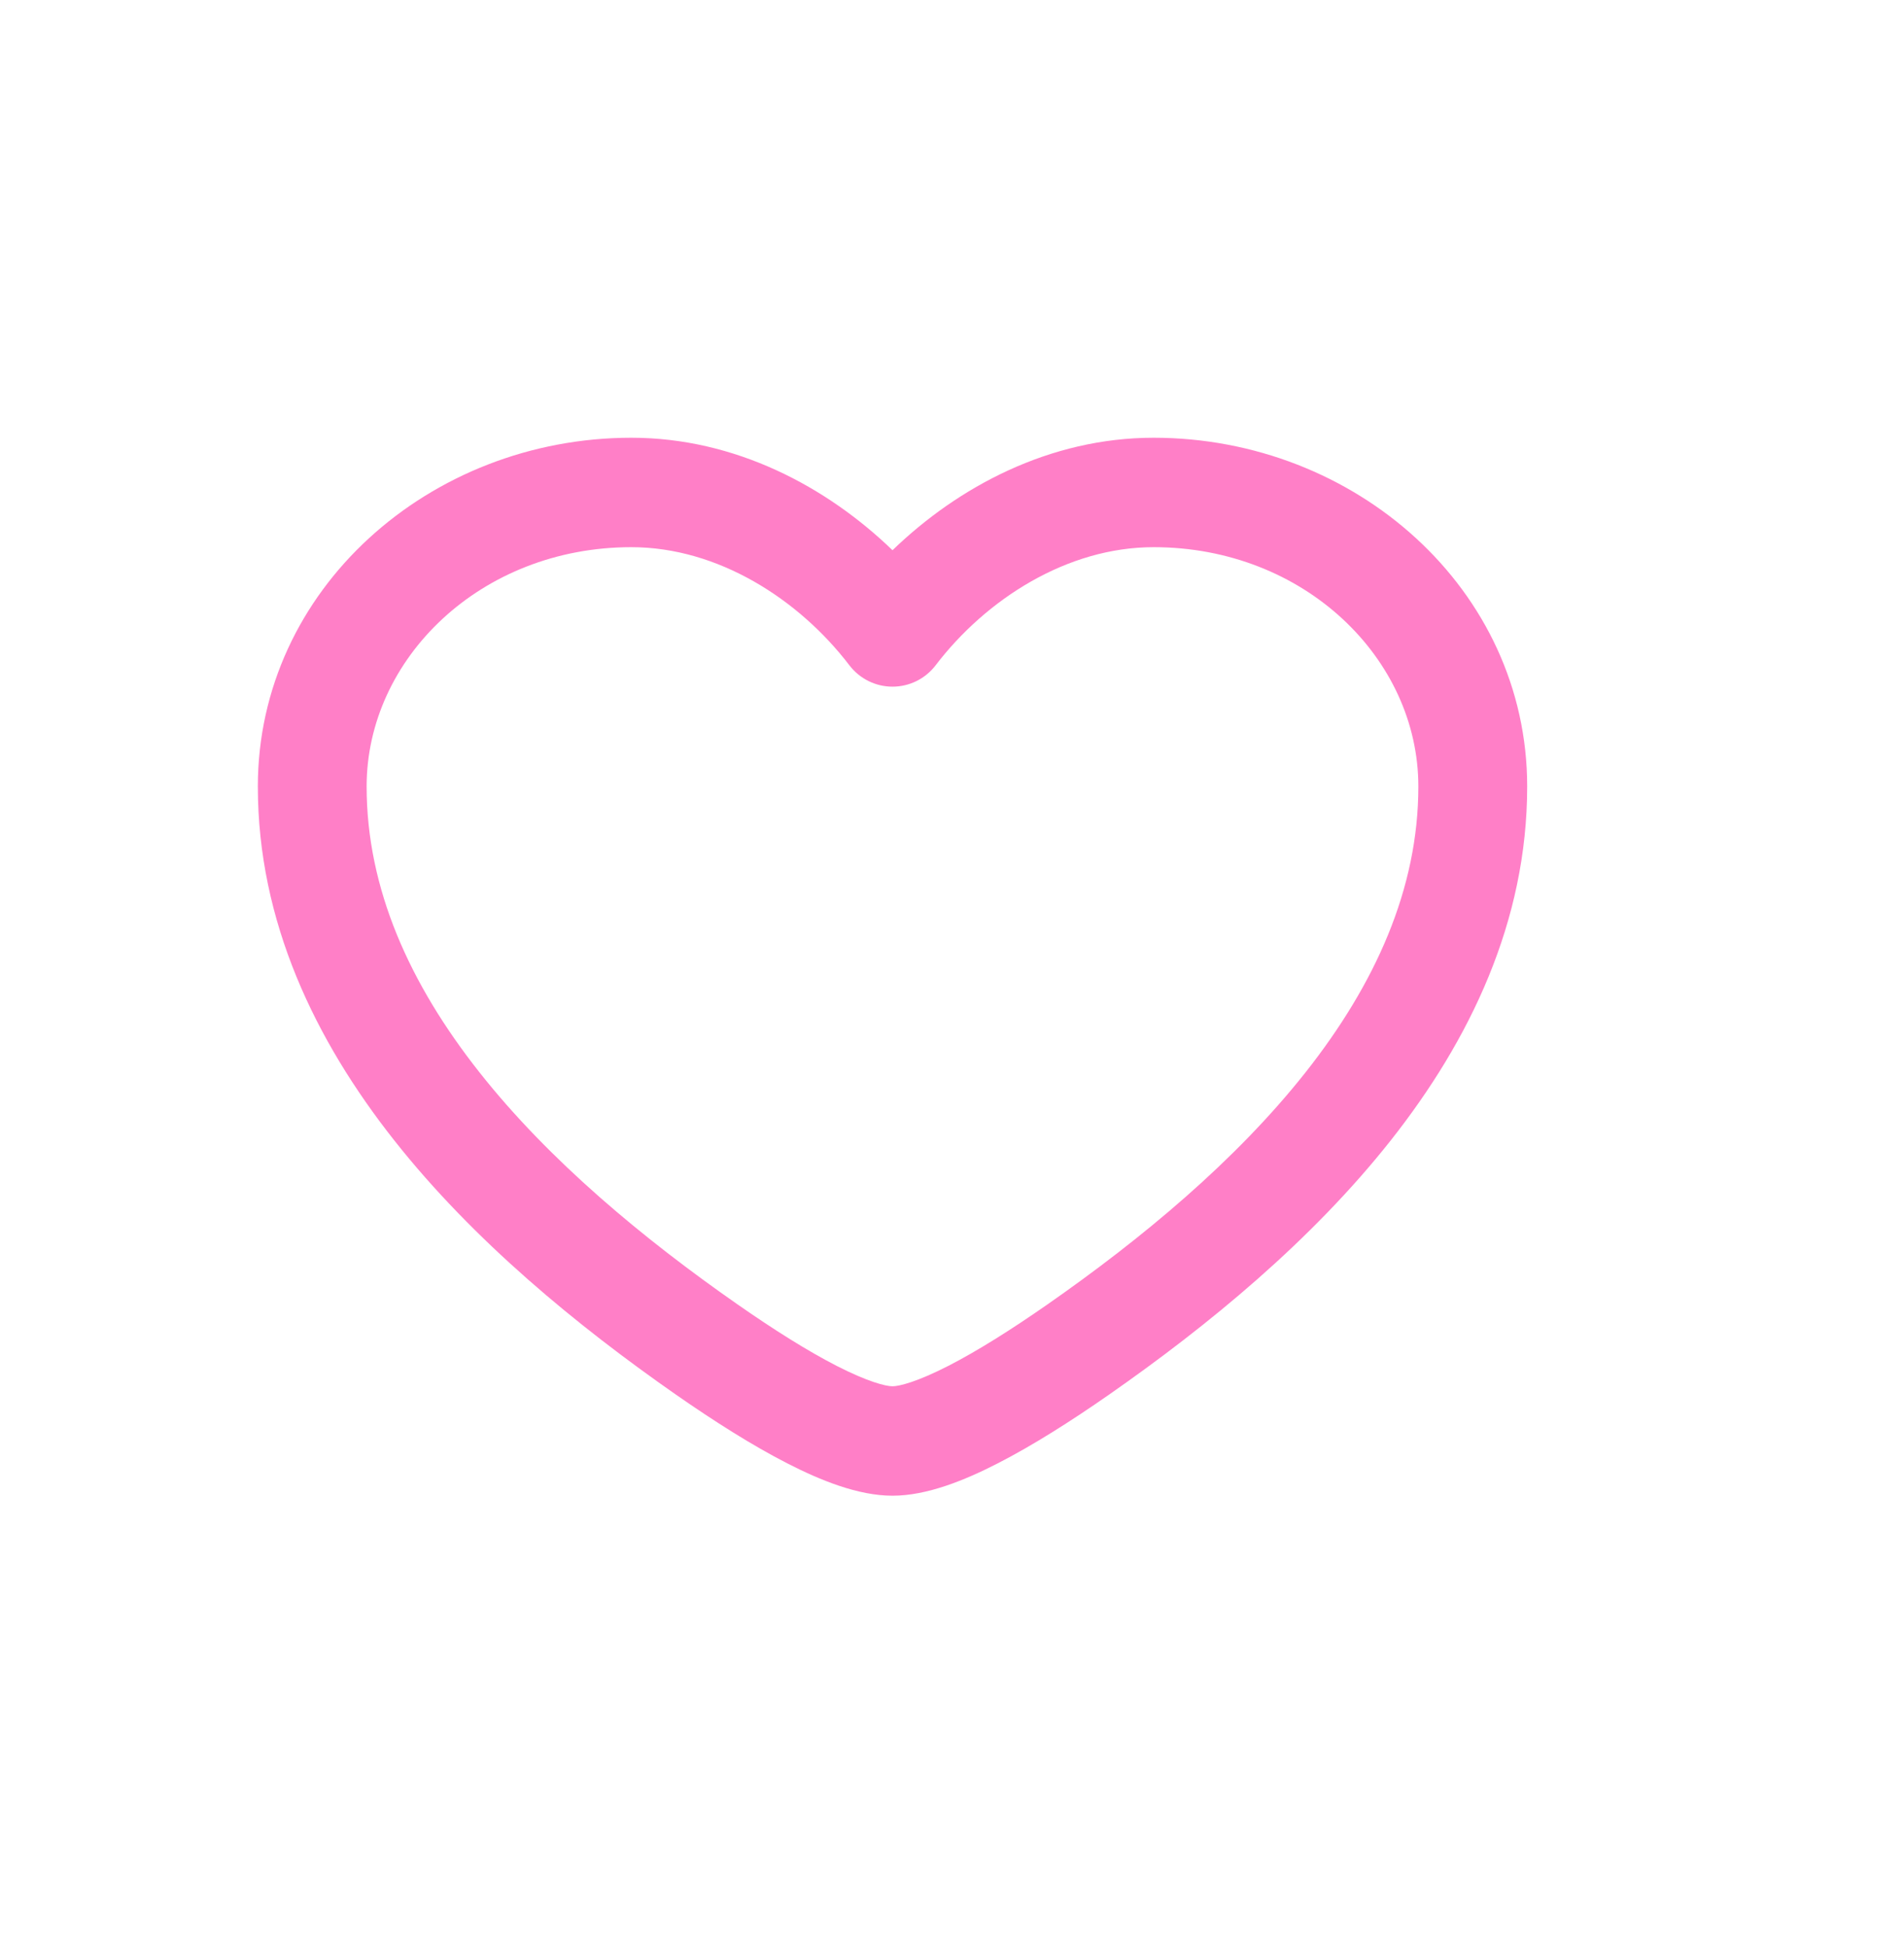 <svg width="45" height="46" viewBox="0 0 45 46" fill="none" xmlns="http://www.w3.org/2000/svg">
<path fill-rule="evenodd" clip-rule="evenodd" d="M6.094 18.585C6.094 13.929 10.155 10.344 14.922 10.344C17.38 10.344 19.542 11.503 21.094 13.002C22.645 11.503 24.808 10.344 27.265 10.344C32.032 10.344 36.094 13.929 36.094 18.585C36.094 21.774 34.741 24.579 32.868 26.95C30.997 29.317 28.551 31.325 26.208 32.958C25.314 33.581 24.408 34.156 23.58 34.58C22.802 34.979 21.908 35.344 21.094 35.344C20.28 35.344 19.386 34.979 18.608 34.58C17.779 34.156 16.874 33.581 15.979 32.958C13.637 31.325 11.19 29.317 9.32 26.95C7.446 24.579 6.094 21.774 6.094 18.585ZM14.922 12.93C11.358 12.93 8.665 15.566 8.665 18.585C8.665 21.005 9.687 23.258 11.333 25.341C12.982 27.428 15.202 29.27 17.444 30.832C18.292 31.423 19.091 31.926 19.774 32.276C20.509 32.652 20.934 32.758 21.094 32.758C21.254 32.758 21.679 32.652 22.413 32.276C23.096 31.926 23.895 31.423 24.744 30.832C26.986 29.27 29.205 27.428 30.855 25.341C32.501 23.258 33.522 21.005 33.522 18.585C33.522 15.566 30.83 12.93 27.265 12.93C25.218 12.93 23.306 14.16 22.113 15.721C21.87 16.04 21.493 16.226 21.094 16.226C20.695 16.226 20.318 16.04 20.075 15.721C18.881 14.16 16.969 12.93 14.922 12.93Z" fill="#FF0091" fill-opacity="0.5"/>
</svg>
